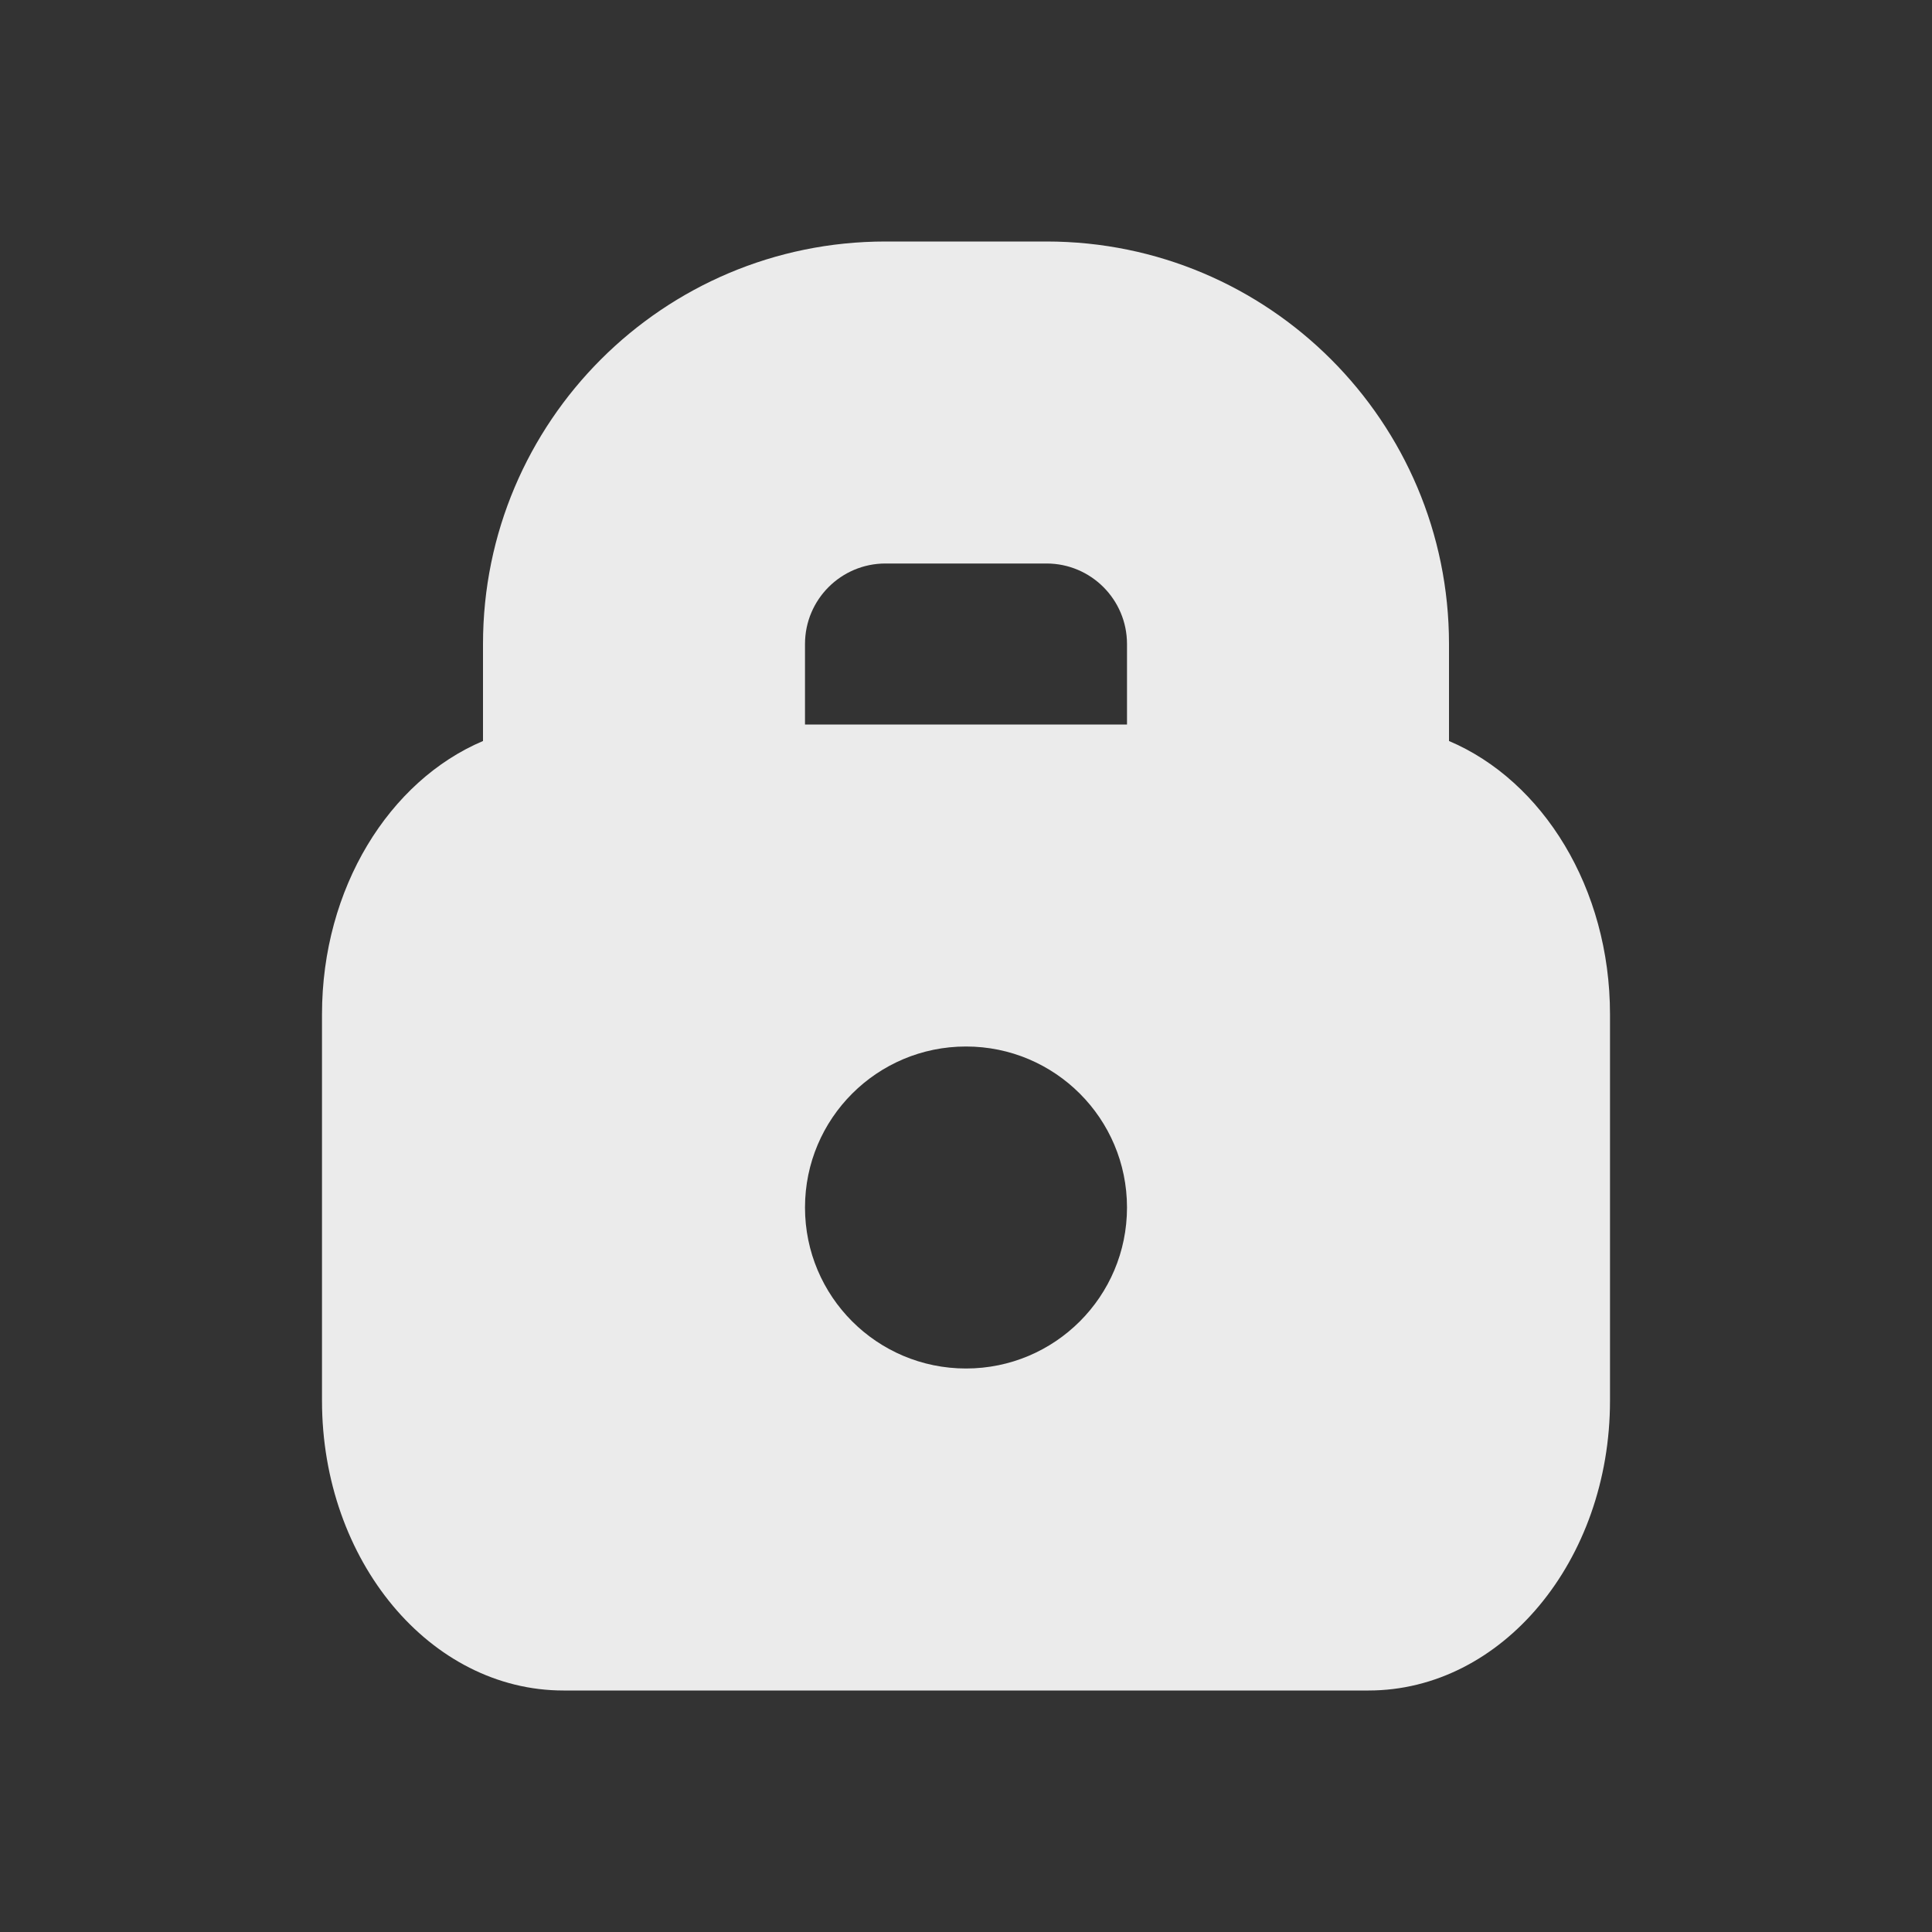 <svg width="24" height="24" viewBox="0 0 24 24" fill="none" xmlns="http://www.w3.org/2000/svg">
<rect x="0" y="0" width="24" height="24" fill="#333333" stroke="none"/>
<path fill-rule="evenodd" clip-rule="evenodd" d="M11 7C10.448 7 10 7.448 10 8V9H14V8C14 7.448 13.552 7 13 7H11ZM6 8V9.205C4.835 9.699 4 11.033 4 12.6V17.4C4 19.388 5.343 21 7 21H17C18.657 21 20 19.388 20 17.4V12.6C20 11.033 19.165 9.699 18 9.205V8C18 5.239 15.761 3 13 3H11C8.239 3 6 5.239 6 8ZM12 17C13.105 17 14 16.105 14 15C14 13.895 13.105 13 12 13C10.895 13 10 13.895 10 15C10 16.105 10.895 17 12 17Z" fill="white" fill-opacity="0.9"/>
</svg>
